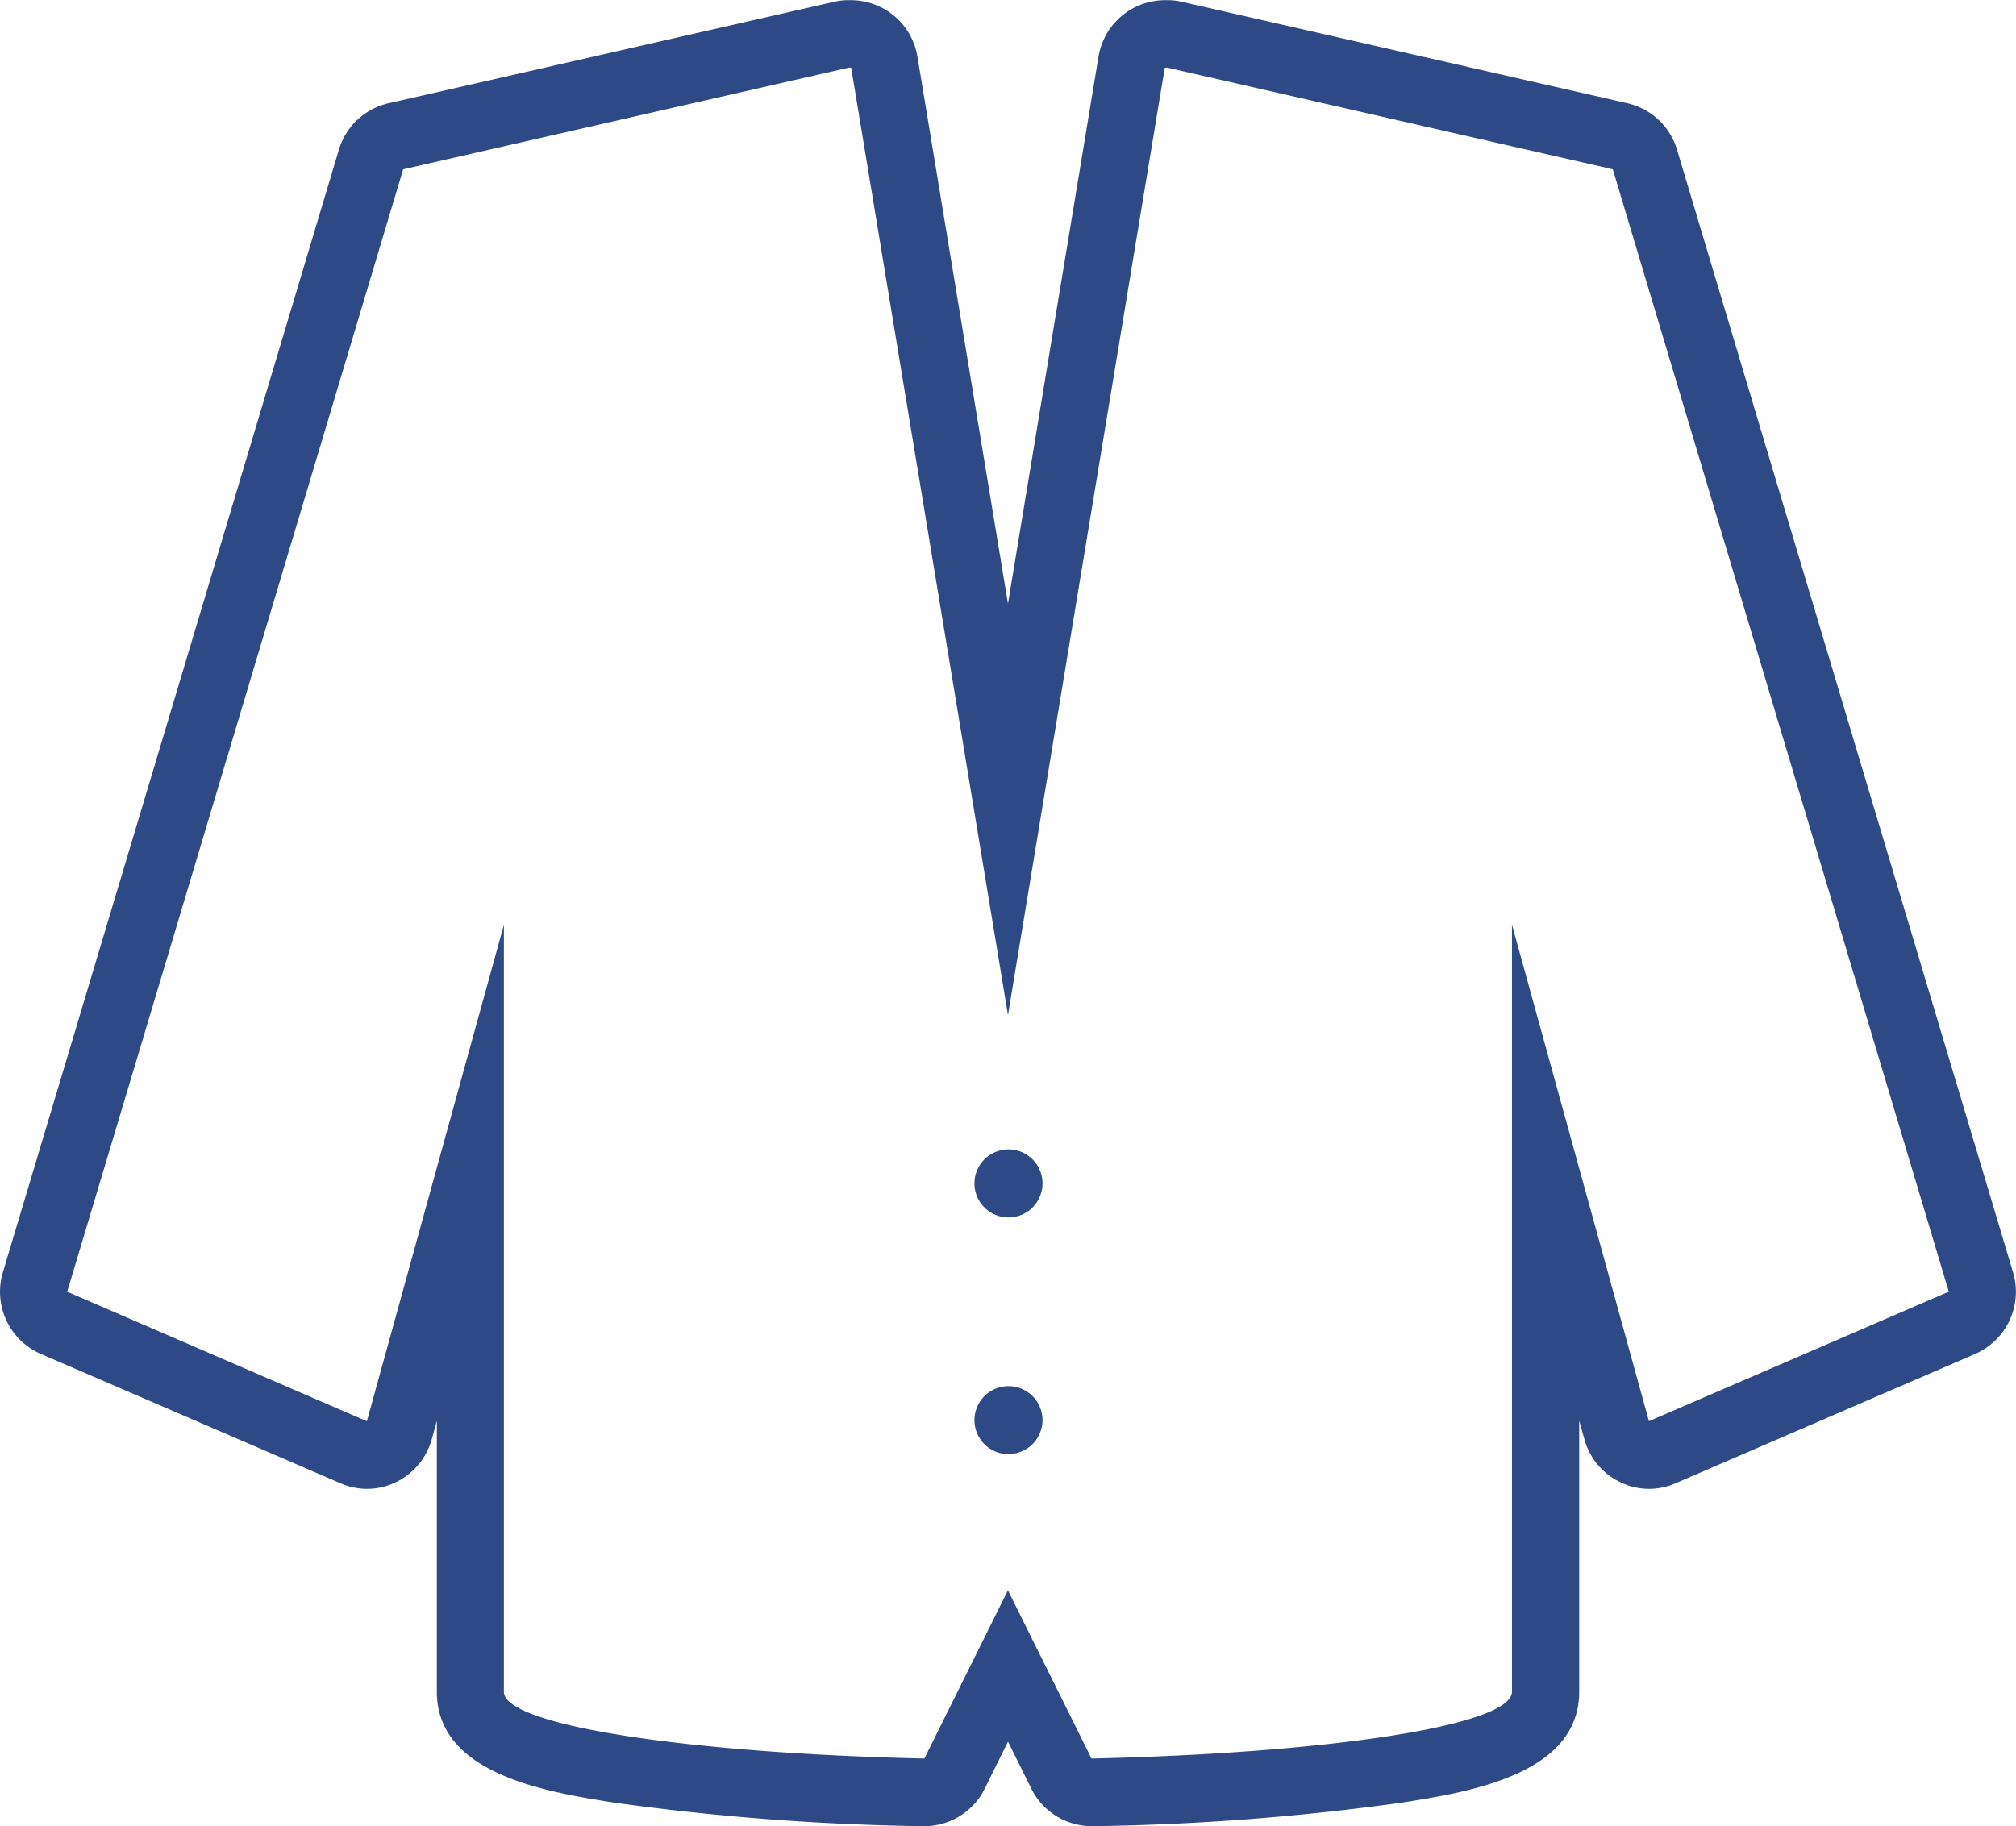 <svg xmlns="http://www.w3.org/2000/svg" width="47.405" height="42.952" viewBox="0 0 47.405 42.952">
  <path id="Path_3" data-name="Path 3" d="M1124.586,220.635a.8.8,0,1,1,.8-.8A.8.8,0,0,1,1124.586,220.635Zm0,5.568a.8.8,0,1,1,.8-.8A.8.8,0,0,1,1124.586,226.2Zm14.21-30.221-10.475-2.39h-.06l-3.687,22.283-3.687-22.283h-.06l-10.475,2.39-7.9,26.4,7.047,3.046,3.222-11.677v18.04c0,.791,4.279,1.444,9.887,1.571l1.965-3.957,1.965,3.957c5.607-.127,9.887-.779,9.887-1.571V213.75l3.221,11.677,7.051-3.046Zm8.523,27.863-7.047,3.042a1.543,1.543,0,0,1-.624.131,1.523,1.523,0,0,1-.68-.159,1.572,1.572,0,0,1-.839-1.006l-.123-.437v6.375c0,1.953-2.613,2.362-4.176,2.609a58.326,58.326,0,0,1-7.254.553h-.036a1.591,1.591,0,0,1-1.416-.879l-.549-1.11-.549,1.11a1.587,1.587,0,0,1-1.416.879h-.032a58.34,58.34,0,0,1-7.258-.553c-1.563-.247-4.176-.656-4.176-2.609v-6.375l-.119.437a1.6,1.6,0,0,1-.839,1.006,1.541,1.541,0,0,1-.684.159,1.557,1.557,0,0,1-.624-.131l-7.047-3.042a1.594,1.594,0,0,1-.891-1.921l7.9-26.4a1.585,1.585,0,0,1,1.161-1.094l10.476-2.386a1.476,1.476,0,0,1,.35-.04h.06a1.587,1.587,0,0,1,1.559,1.332l2.128,12.862,2.128-12.862a1.587,1.587,0,0,1,1.559-1.332h.06a1.476,1.476,0,0,1,.35.04l10.475,2.386a1.585,1.585,0,0,1,1.161,1.094l7.9,26.4A1.594,1.594,0,0,1,1147.319,223.844Z" transform="translate(-1100.872 -192)" fill="#2d4a86" fill-rule="evenodd"/>
</svg>
